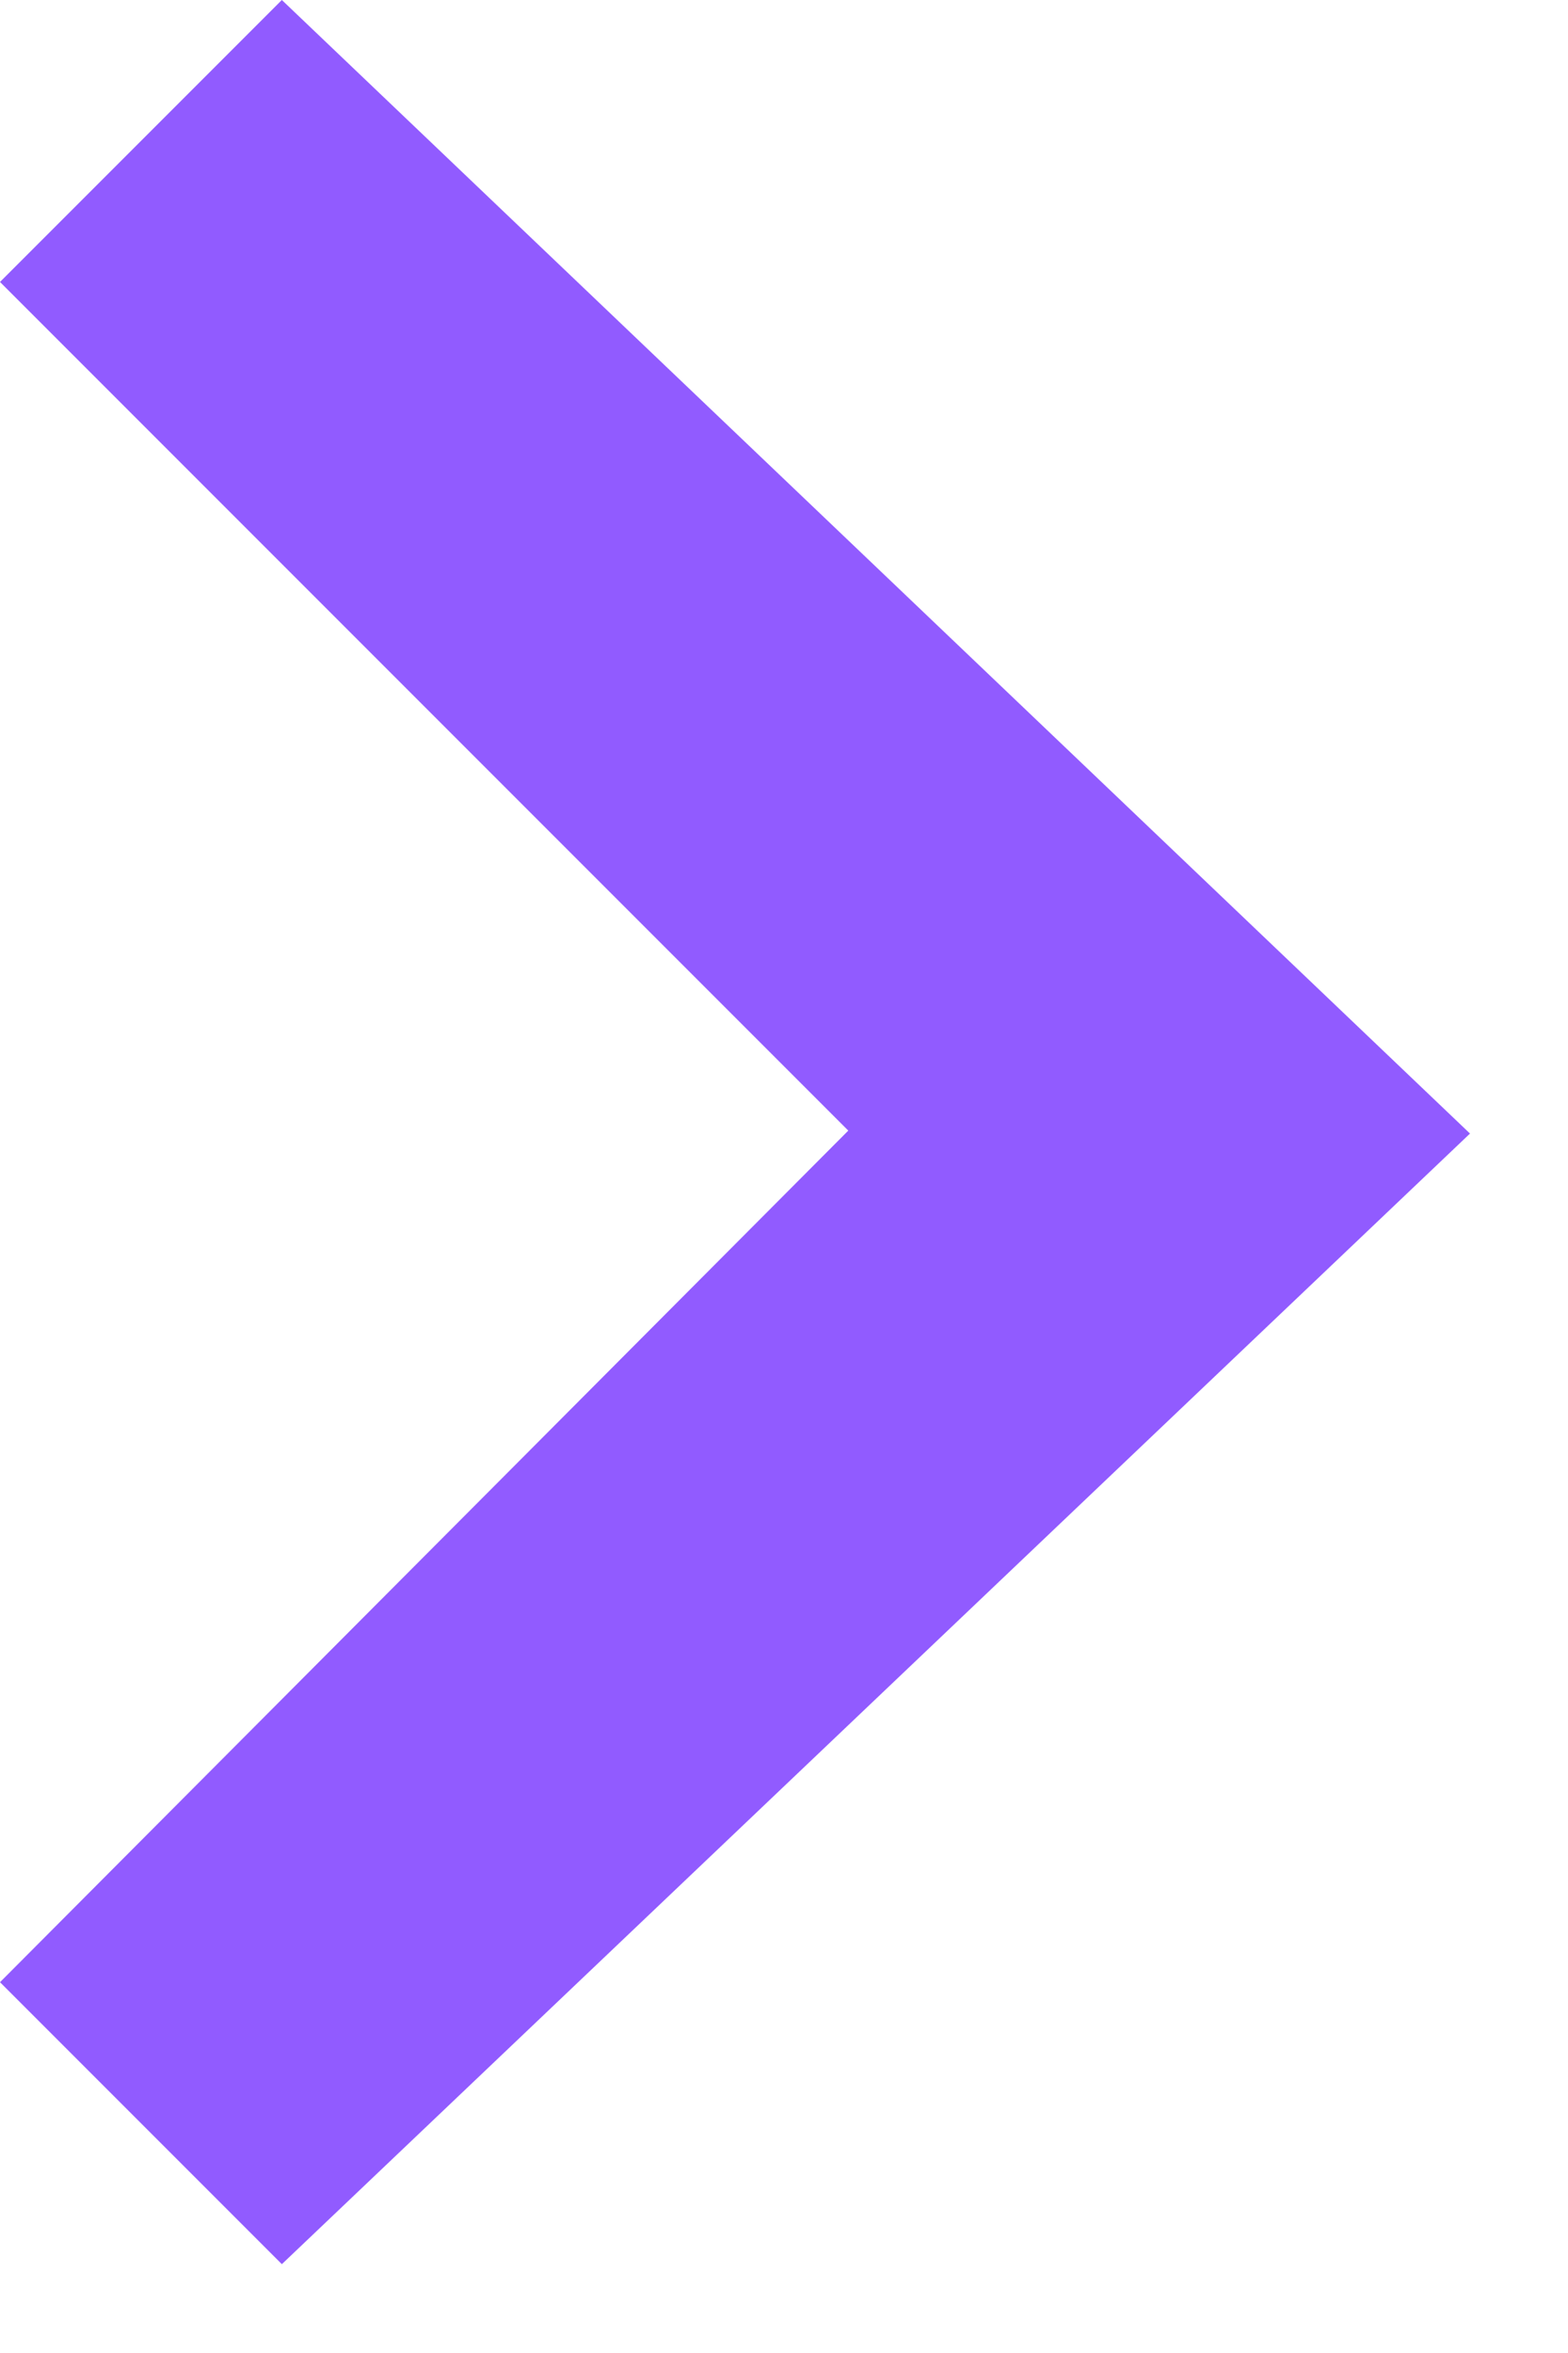 <svg width="8" height="12" viewBox="0 0 8 12" fill="none" xmlns="http://www.w3.org/2000/svg">
<path id="Vector" d="M-4.41895e-07 1.438L4.328 5.766L-6.28351e-08 10.109L1.438 11.547L7.5 5.781L1.438 2.65e-07L-4.41895e-07 1.438Z" fill="#915BFF"/>
</svg>
